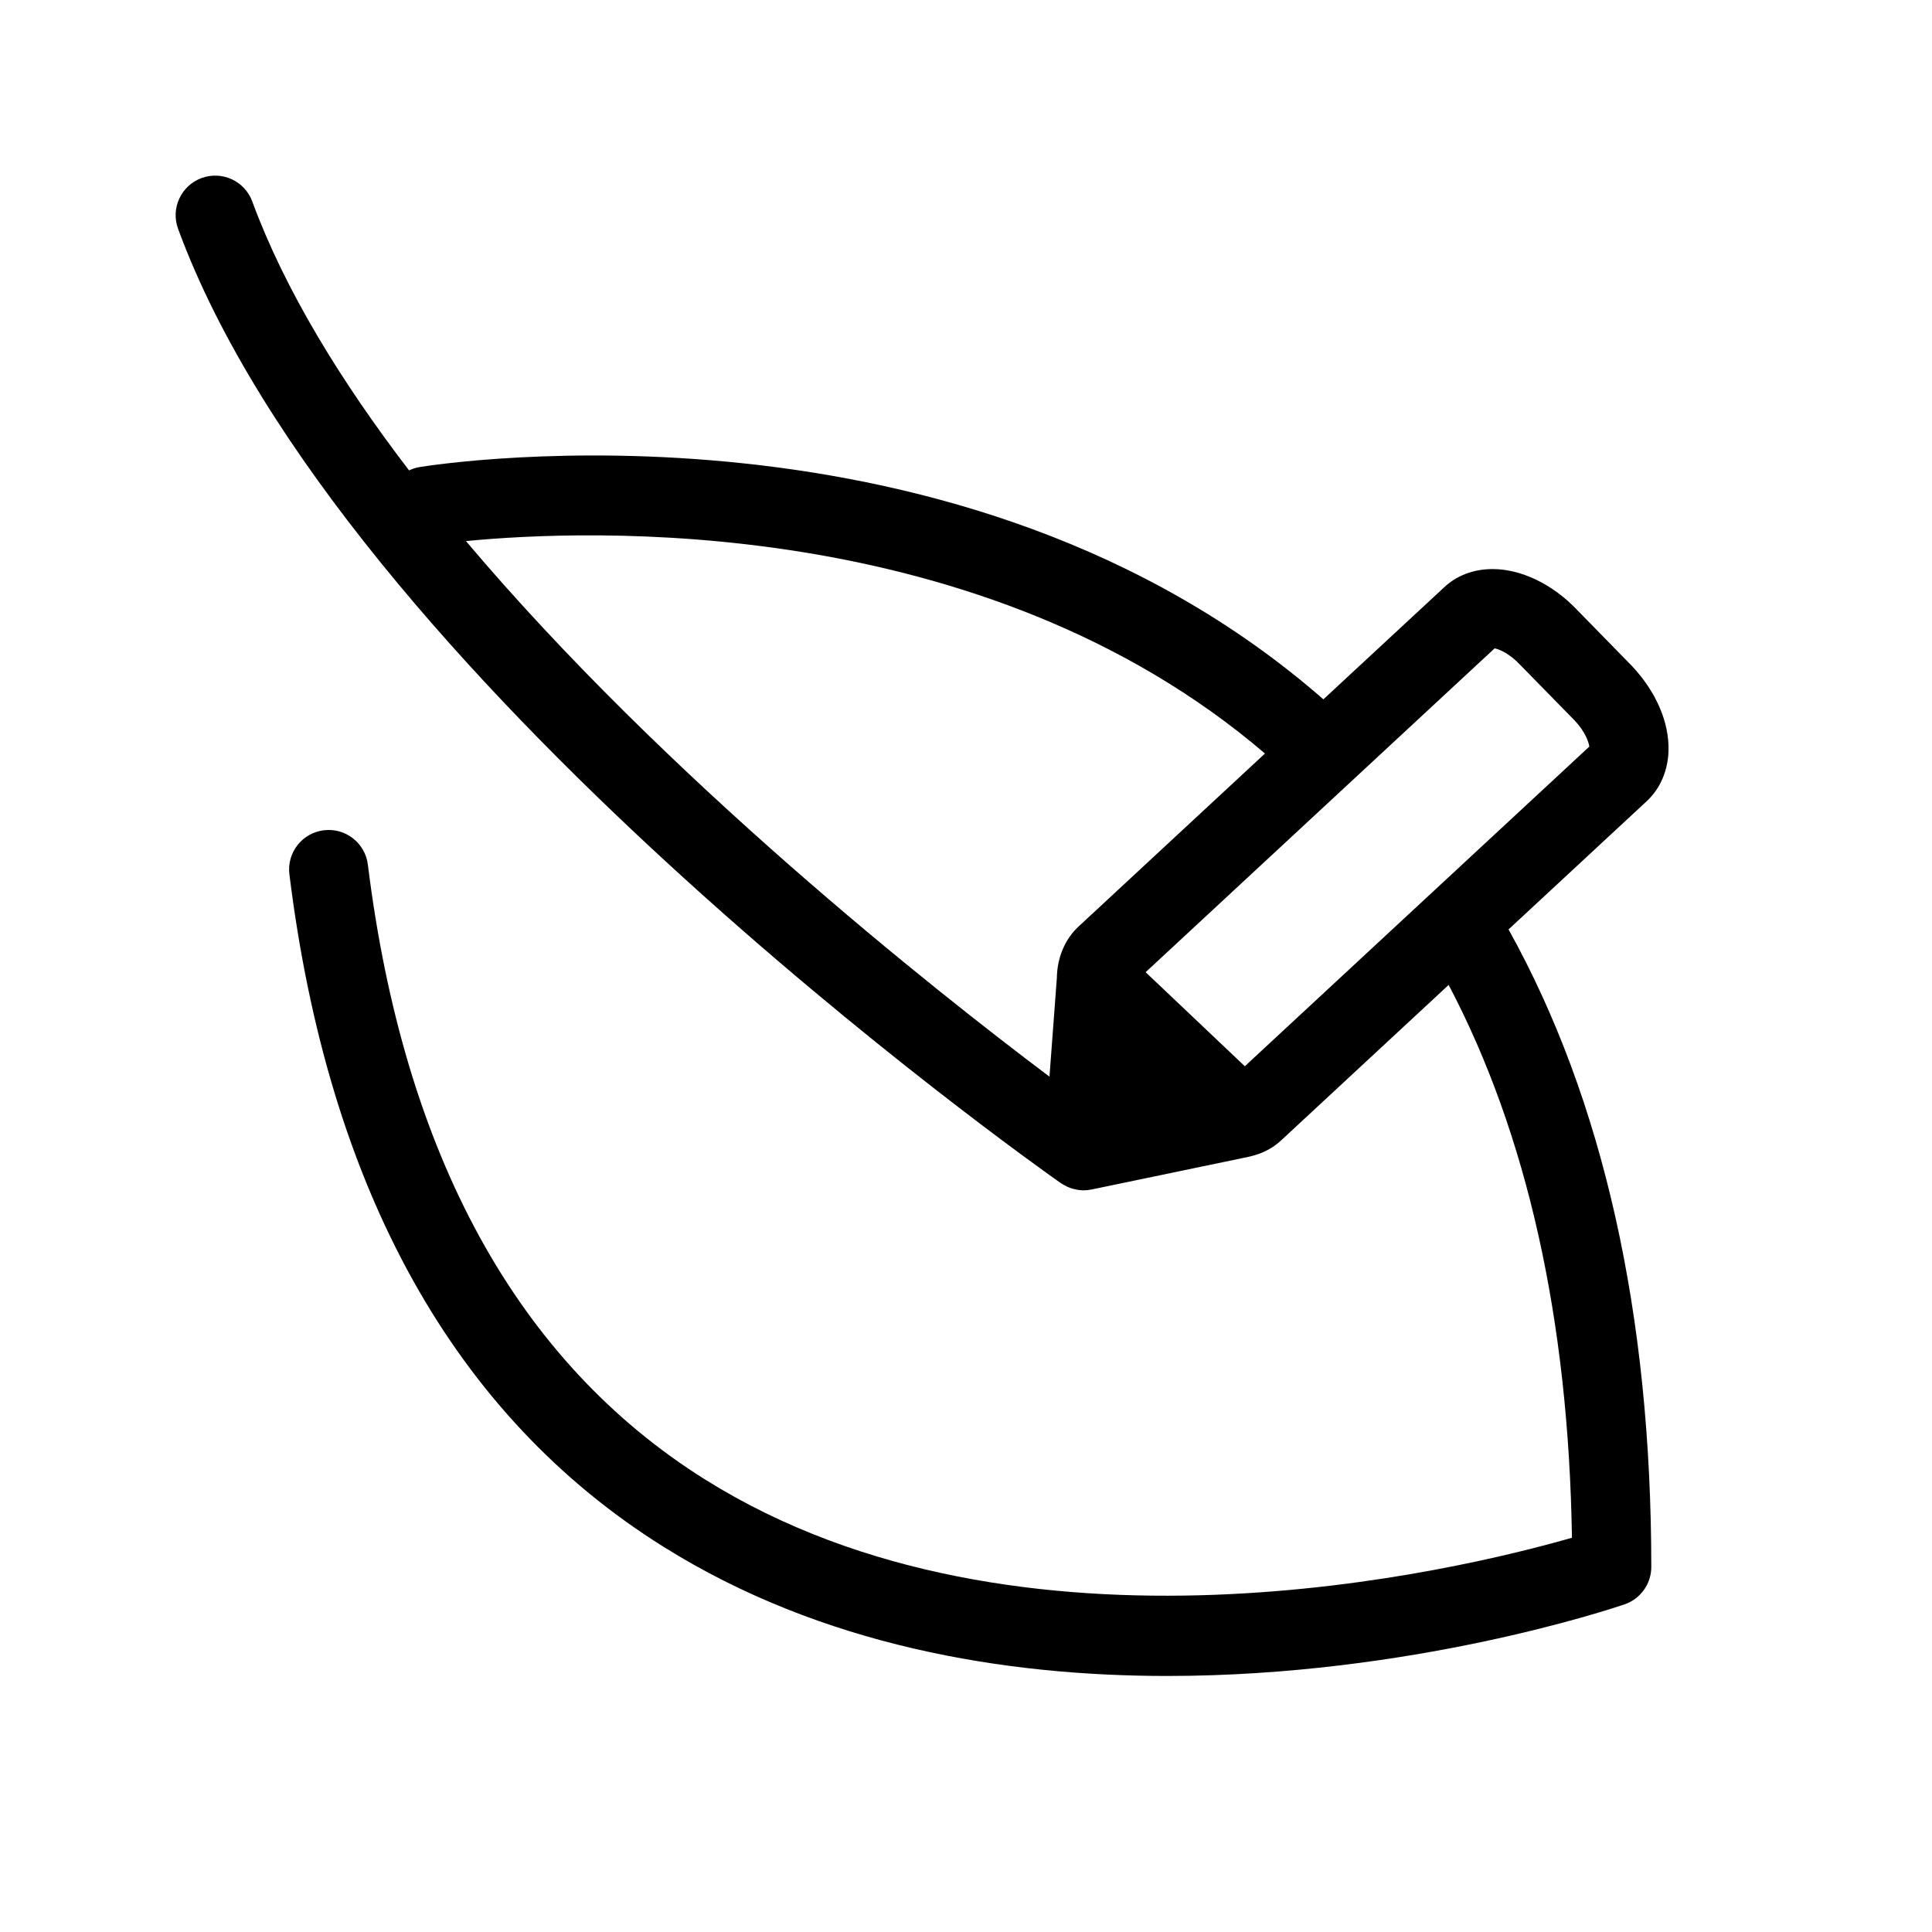 <svg width="44" height="44" viewBox="0 0 44 44" fill="none" xmlns="http://www.w3.org/2000/svg">
<path d="M37.508 18.242C37.811 17.957 37.986 17.552 37.999 17.102C38.019 16.455 37.718 15.753 37.164 15.165L35.92 13.893C35.368 13.309 34.648 12.96 33.993 12.96C33.559 12.96 33.174 13.107 32.886 13.379L30.139 15.927C21.914 8.733 10.052 10.556 9.549 10.638C9.466 10.651 9.389 10.679 9.316 10.713C7.761 8.681 6.486 6.602 5.746 4.59C5.575 4.123 5.058 3.884 4.59 4.055C4.123 4.227 3.884 4.745 4.056 5.212C7.78 15.348 23.492 26.476 24.159 26.945C24.17 26.952 24.181 26.957 24.192 26.964C24.209 26.975 24.226 26.985 24.244 26.995C24.273 27.011 24.302 27.025 24.332 27.037C24.348 27.044 24.364 27.051 24.381 27.057C24.415 27.069 24.45 27.078 24.485 27.085C24.499 27.089 24.513 27.093 24.527 27.095C24.576 27.103 24.627 27.109 24.677 27.109C24.677 27.109 24.677 27.109 24.677 27.109C24.677 27.109 24.677 27.109 24.677 27.109C24.738 27.109 24.8 27.102 24.86 27.09L28.358 26.362C28.39 26.357 28.42 26.349 28.451 26.342L28.463 26.34C28.466 26.339 28.469 26.337 28.472 26.337C28.742 26.274 28.985 26.153 29.181 25.968L32.992 22.431C34.779 25.827 35.724 30.054 35.8 35.021C33.24 35.757 23.238 38.192 16.06 33.696C11.782 31.016 9.198 26.304 8.378 19.692C8.317 19.198 7.867 18.847 7.374 18.909C6.88 18.97 6.529 19.42 6.591 19.913C7.48 27.094 10.347 32.246 15.111 35.227C18.718 37.484 22.871 38.169 26.585 38.169C32.123 38.169 36.685 36.645 36.998 36.538C37.362 36.414 37.607 36.071 37.607 35.686C37.607 29.927 36.512 25.044 34.356 21.167L37.508 18.242ZM10.612 12.323C13.291 12.06 22.367 11.652 28.809 17.161L24.56 21.104C24.257 21.389 24.083 21.794 24.07 22.244C24.07 22.25 24.07 22.256 24.07 22.262L23.901 24.52C21.27 22.542 15.167 17.719 10.612 12.323ZM28.35 24.283L26.091 22.141L34.039 14.766C34.162 14.789 34.39 14.896 34.621 15.142L35.865 16.412C36.097 16.659 36.18 16.892 36.196 17.003L28.35 24.283Z" fill="black"/>
</svg>
